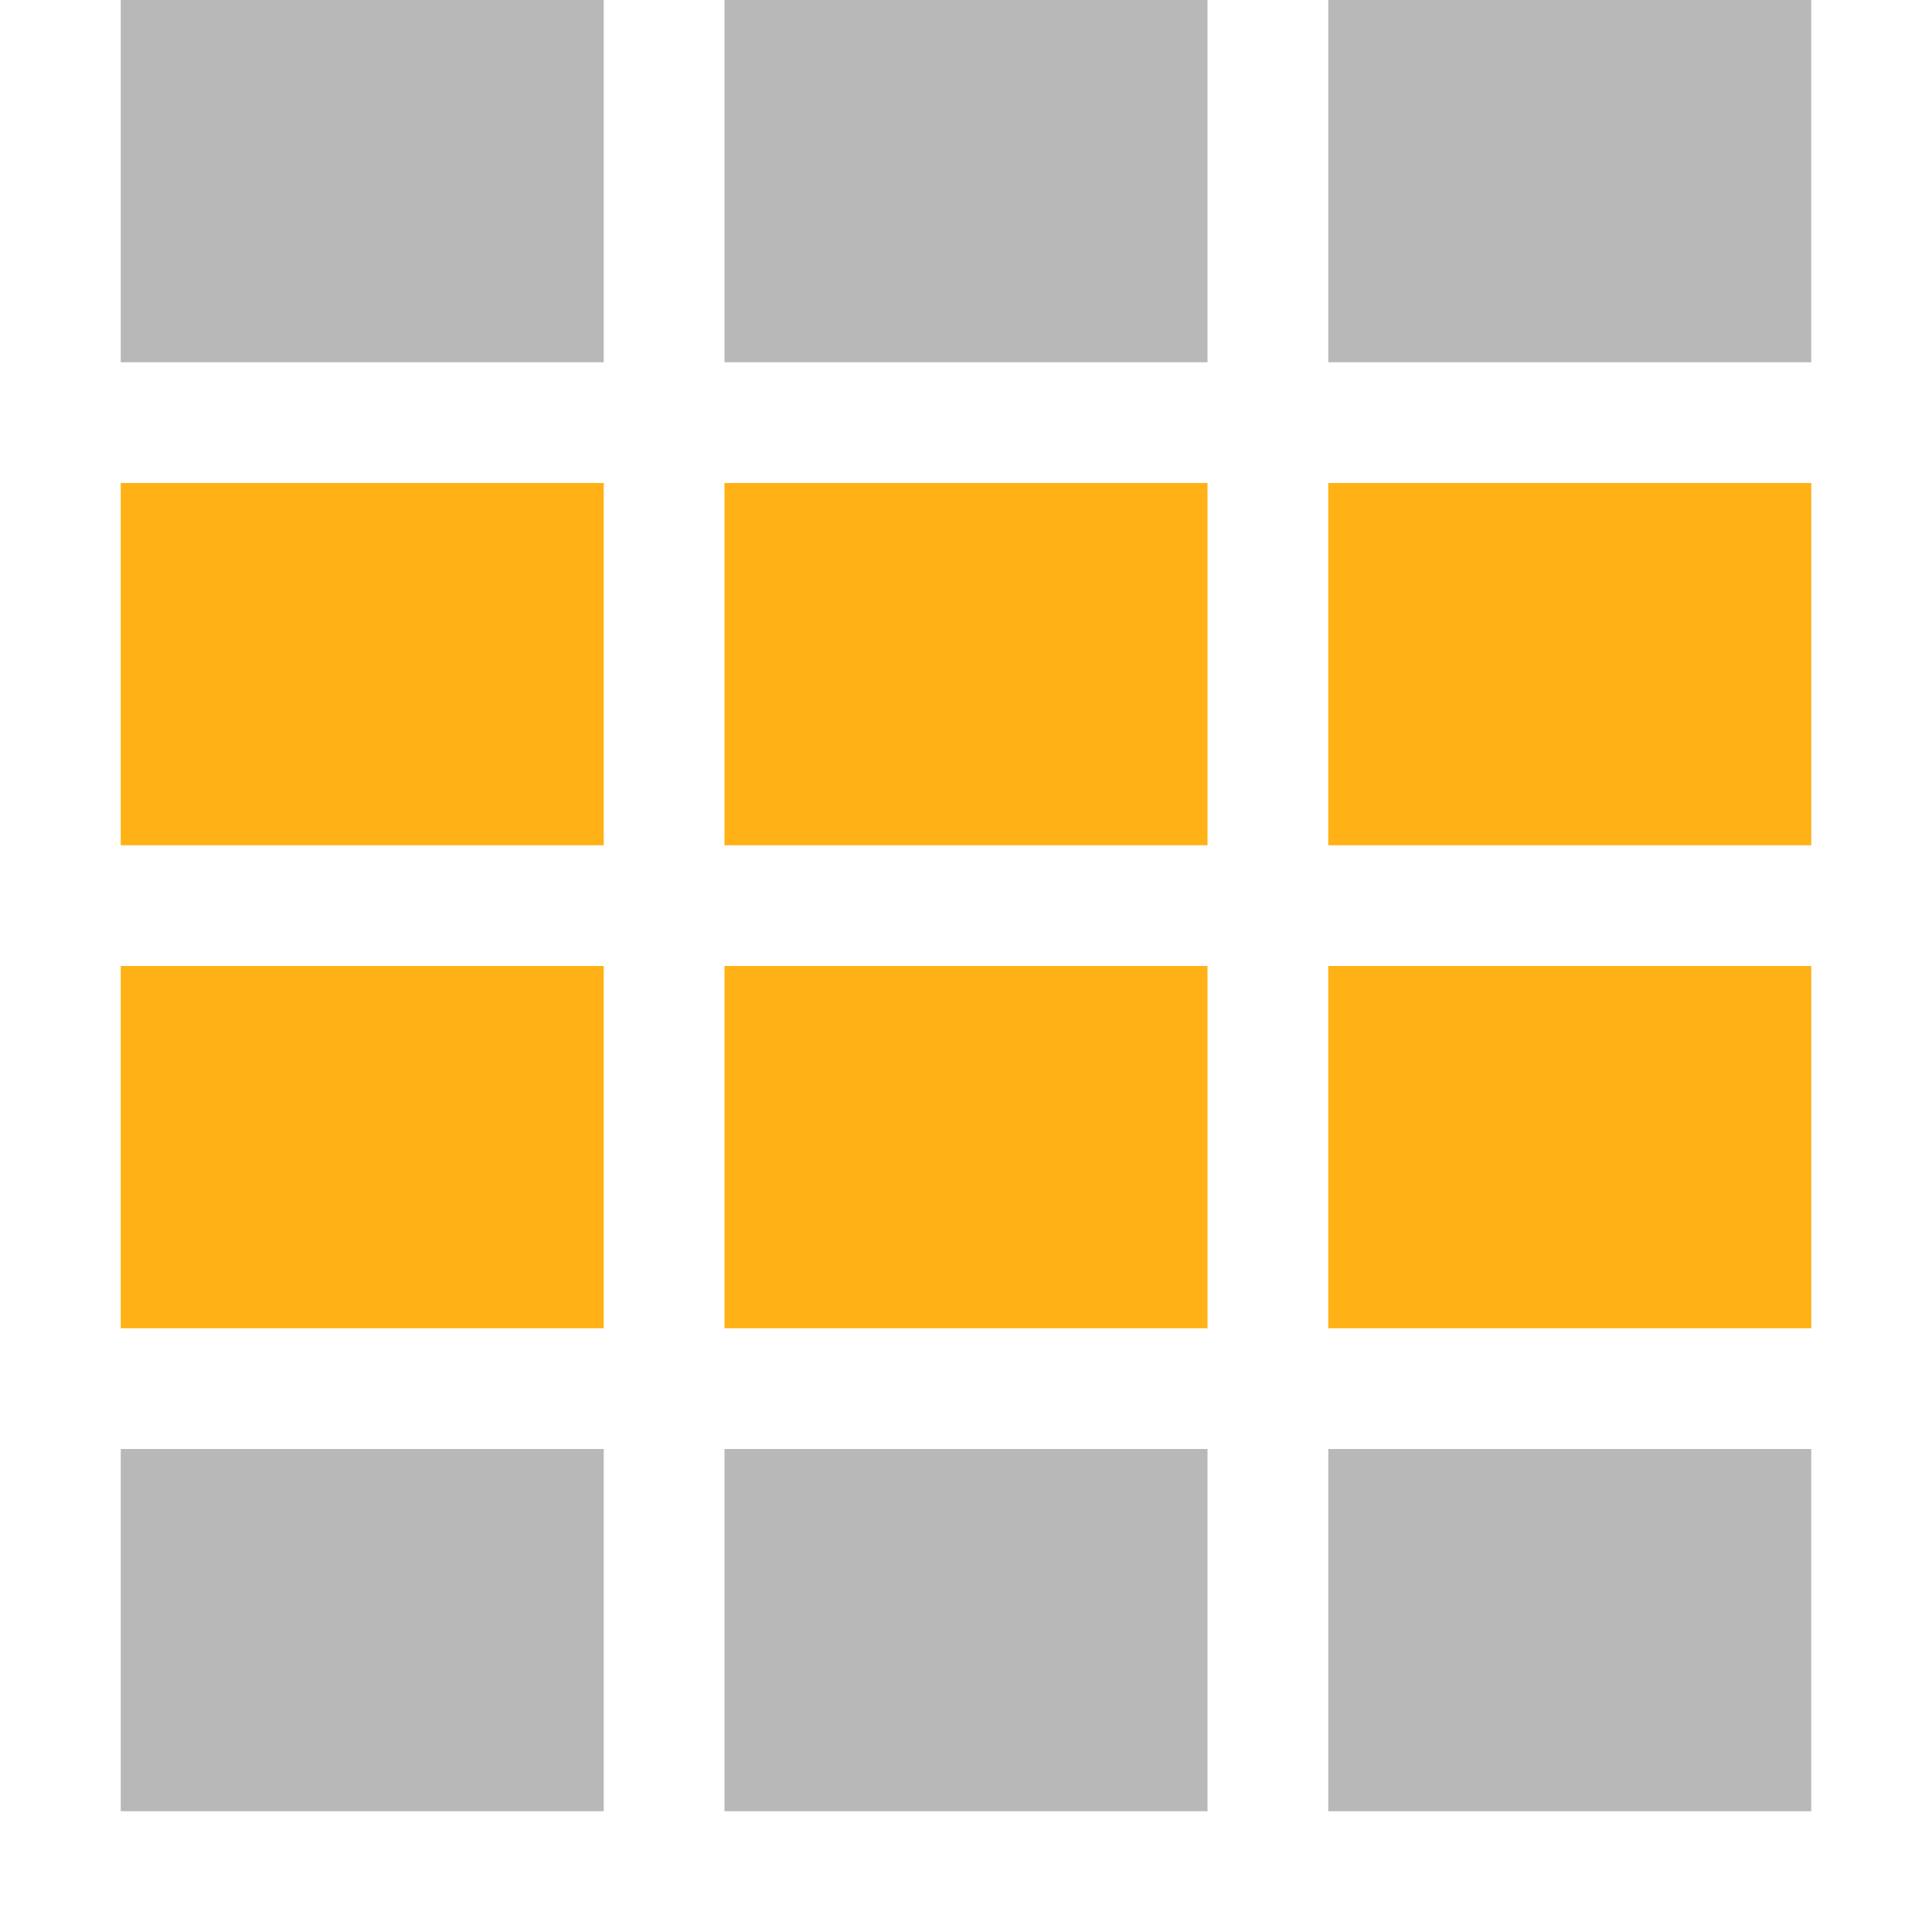 ﻿<?xml version='1.0' encoding='UTF-8'?>
<svg x="0px" y="0px" viewBox="0 0 32 32" version="1.1" xmlns="http://www.w3.org/2000/svg" xmlns:xlink="http://www.w3.org/1999/xlink" xml:space="preserve" id="Set_Detail_Range" style="enable-background:new 0 0 32 32">
  <style type="text/css">
	.Yellow{fill:#FFB115;}
	.Black{fill:#727272;}
	.st0{opacity:0.5;}
</style>
  <g class="st0">
    <path d="M2,6V0h8v6H2z M12,0v6h8V0H12z M22,6h8V0h-8V6z M22,30h8v-6h-8V30z M10,30v-6H2v6H10z M12,24v6h8v-6H12z" class="Black" />
  </g>
  <path d="M10,14H2V8h8V14z M20,8h-8v6h8V8z M30,8h-8v6h8V8z M10,22H2v-6h8V22z M20,16h-8v6h8V16z M30,16h-8v6h8V16z" class="Yellow" />
</svg>